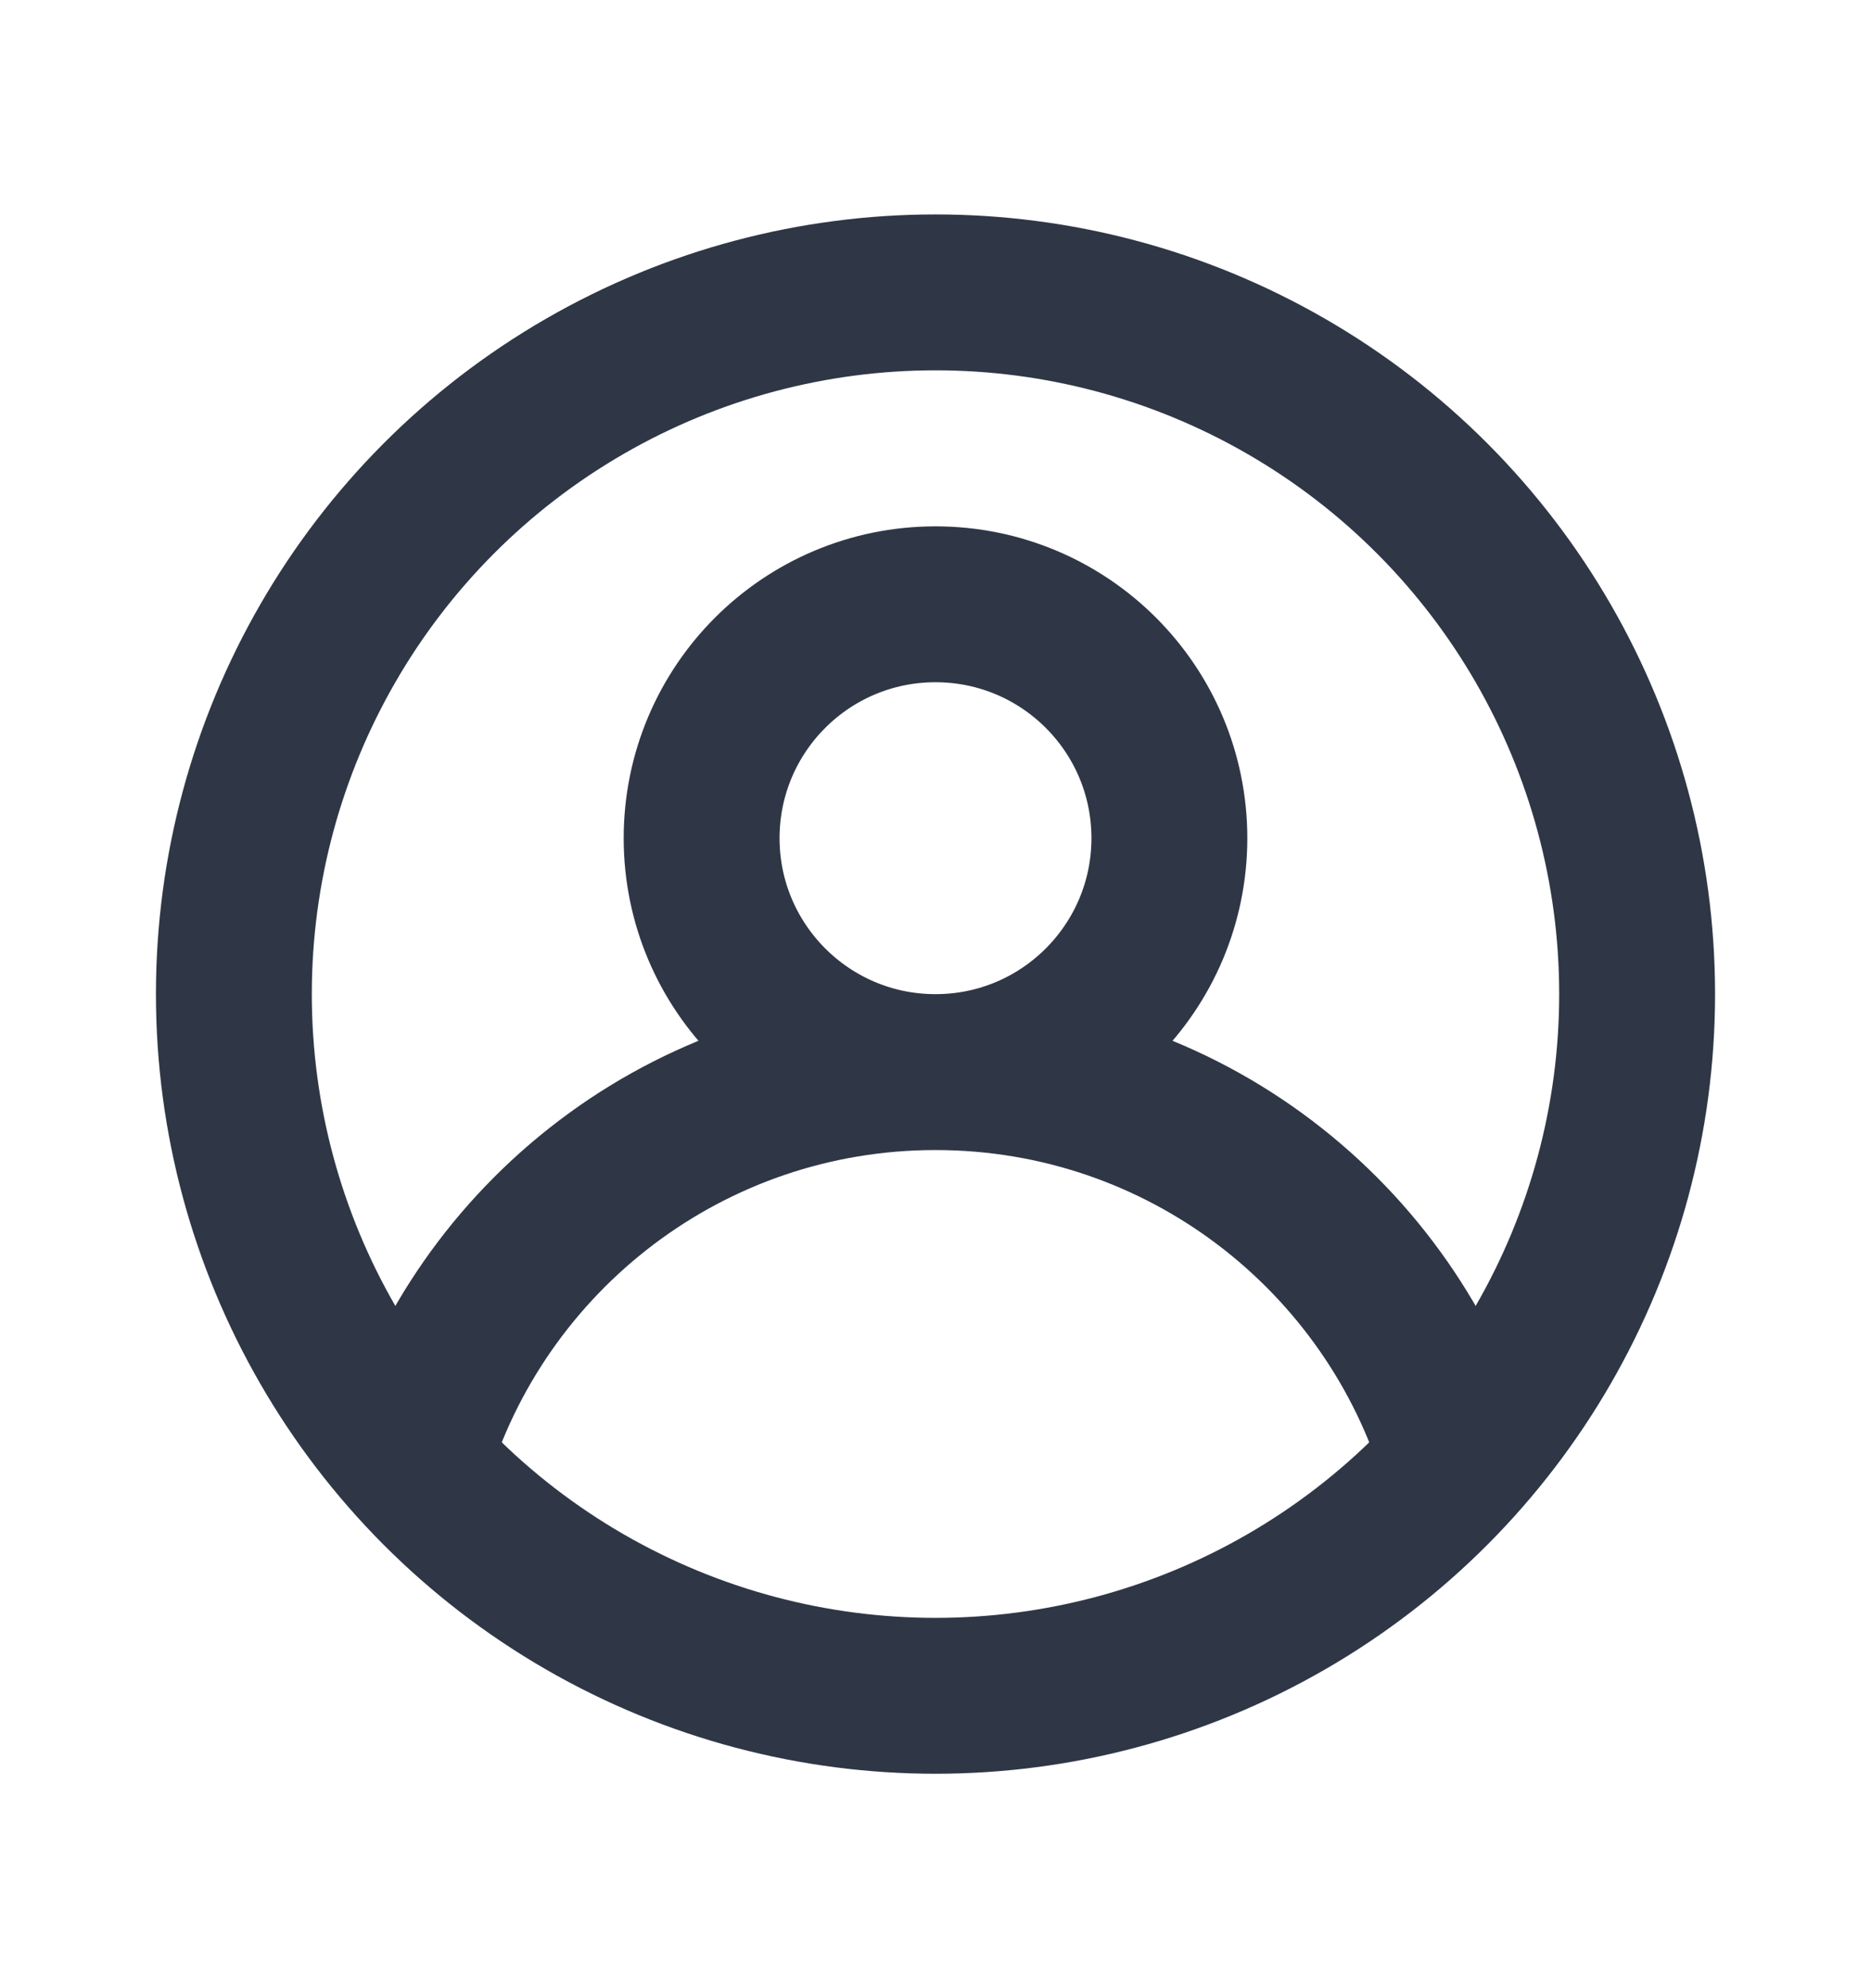 <svg width="16" height="17" viewBox="0 0 16 17" fill="none" xmlns="http://www.w3.org/2000/svg">
<circle cx="8" cy="8.5" r="6" stroke="#2F3746" stroke-width="1.333"/>
<path d="M8 9.167C9.105 9.167 10 8.271 10 7.167C10 6.062 9.105 5.167 8 5.167C6.895 5.167 6 6.062 6 7.167C6 8.271 6.895 9.167 8 9.167ZM8 9.167C5.886 9.167 4.1 10.572 3.527 12.5M8 9.167C10.114 9.167 11.9 10.572 12.473 12.5" stroke="#2F3746" stroke-width="1.333"/>
</svg>
